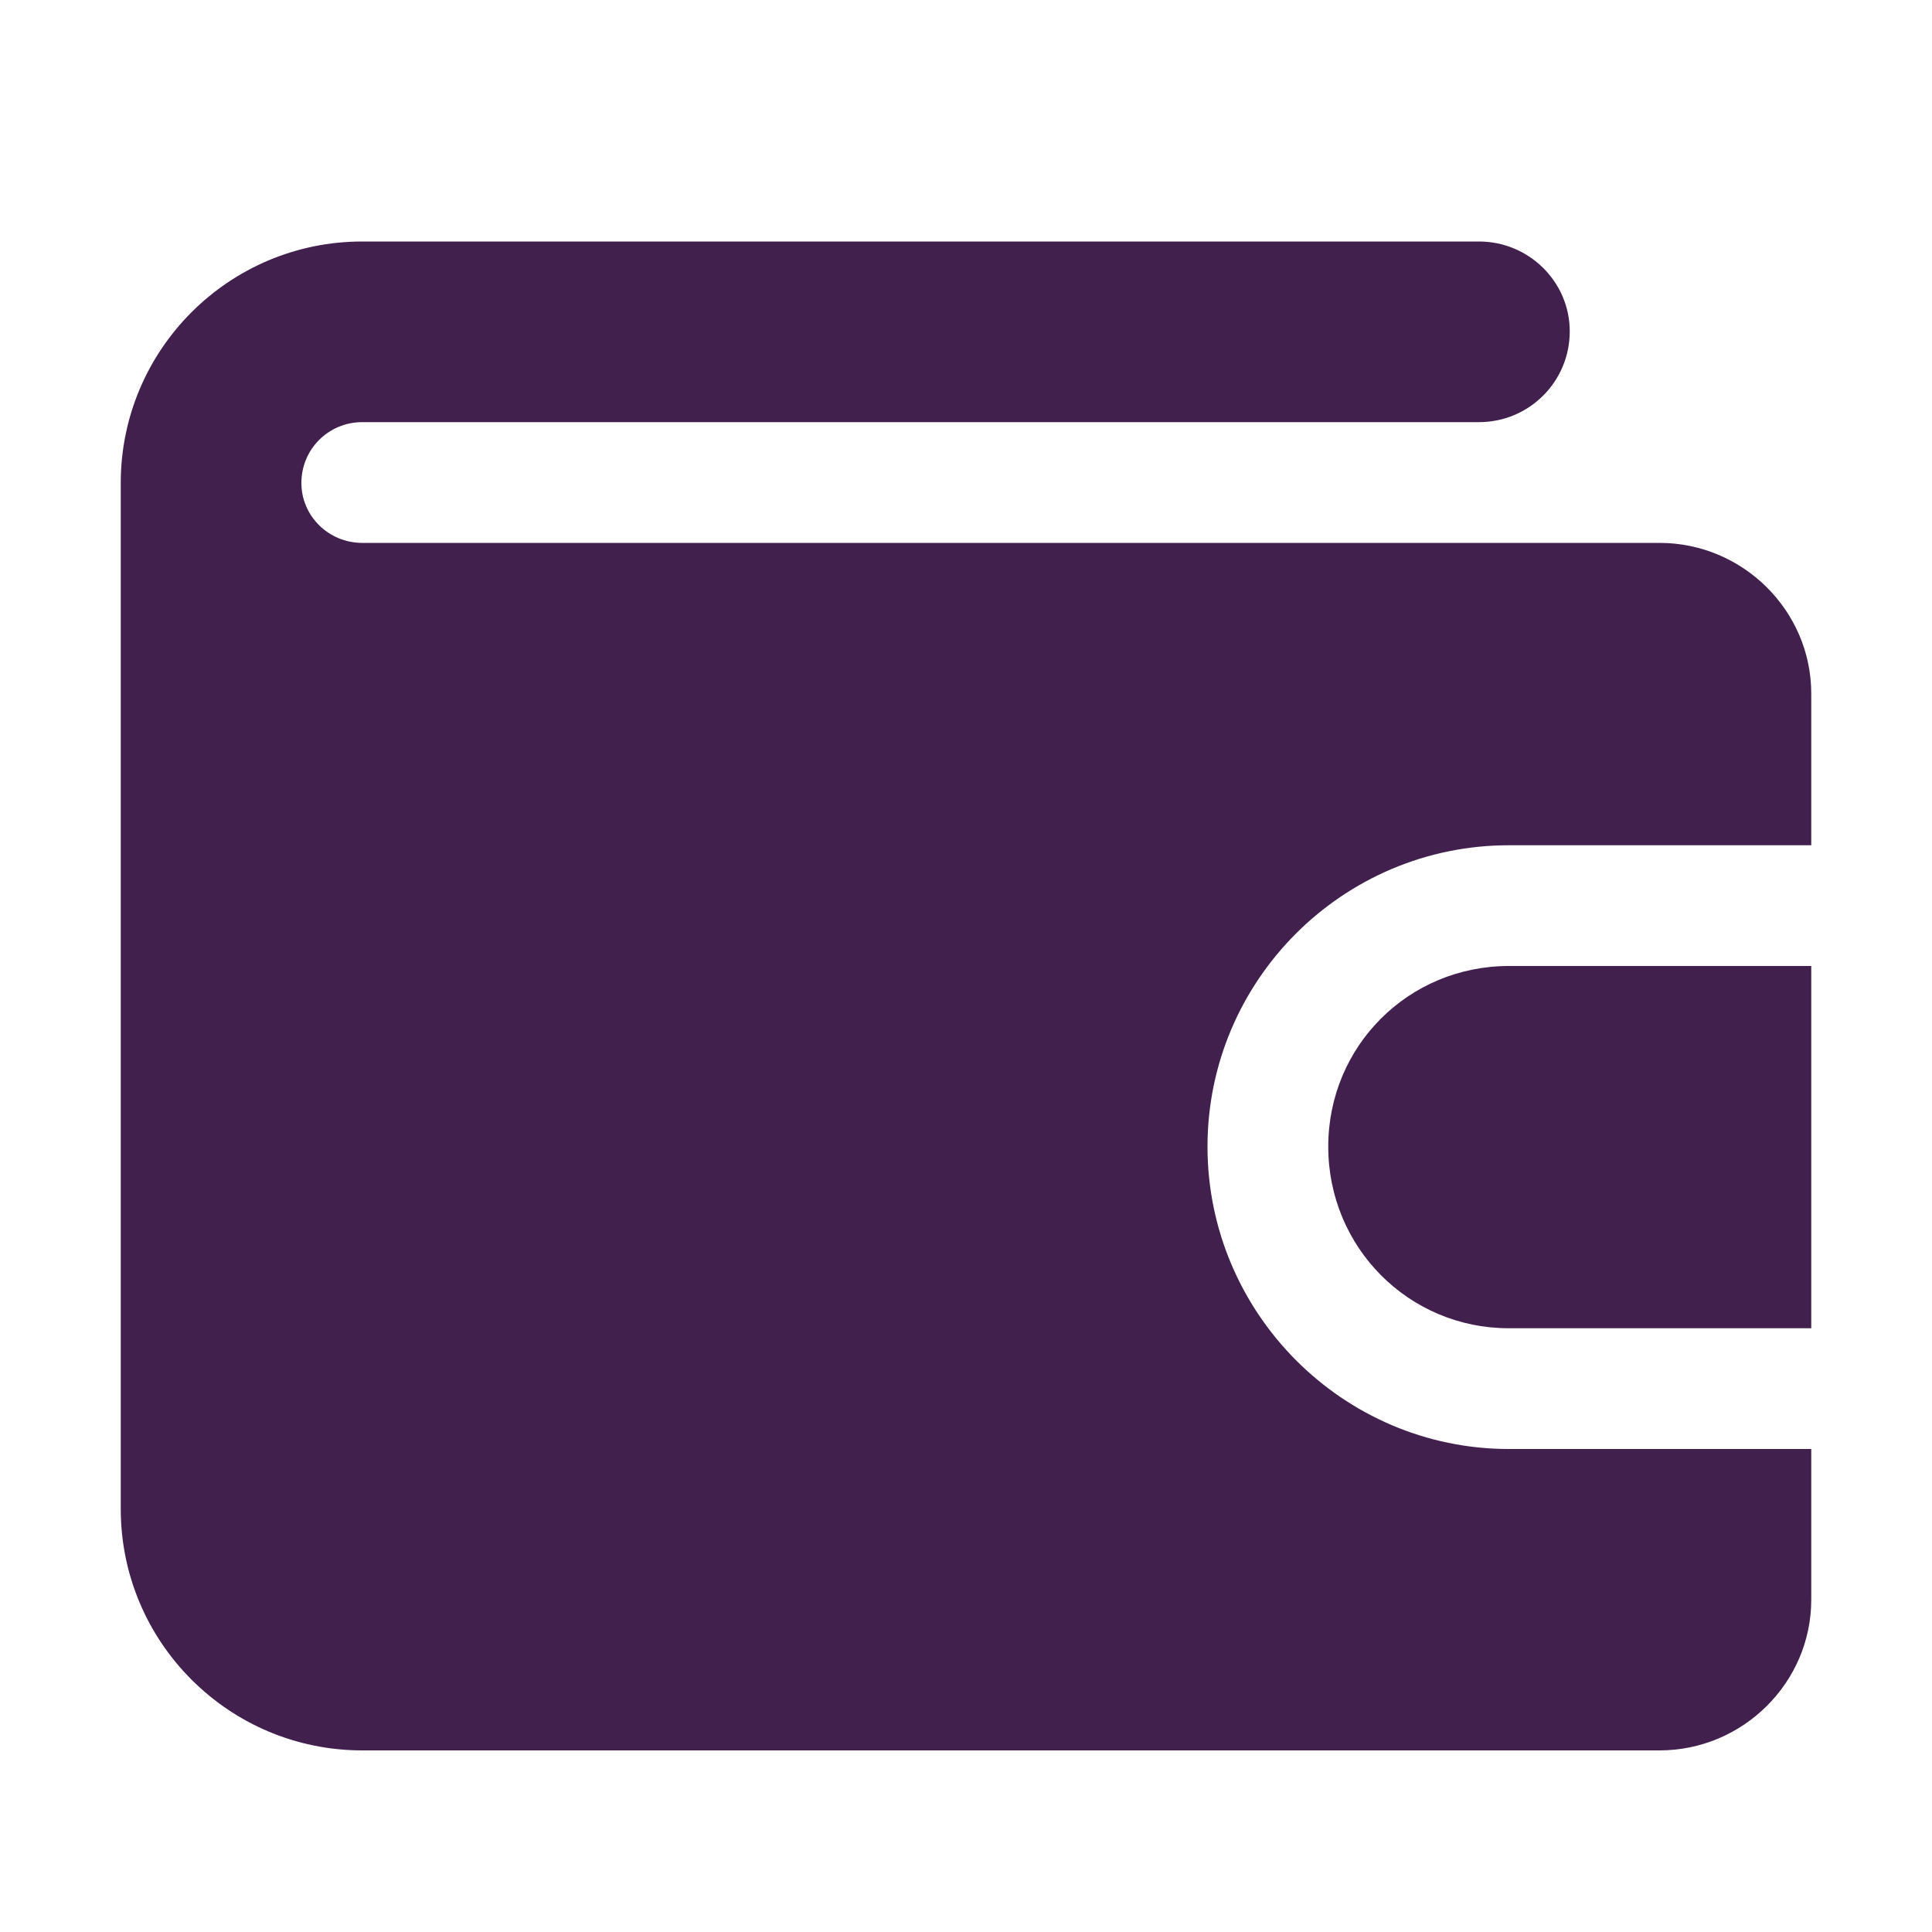 <svg width="20" height="20" viewBox="0 0 20 20" fill="none" xmlns="http://www.w3.org/2000/svg" xmlns:xlink="http://www.w3.org/1999/xlink">
	<desc>
			Created with Pixso.
	</desc>
	<defs>
		<clipPath id="clip52_965">
			<rect id="wallet 1" width="20" height="20" fill="white" fill-opacity="0"/>
		</clipPath>
	</defs>
	<rect id="wallet 1" width="20" height="20" fill="#FFFFFF" fill-opacity="0"/>
	<g clip-path="url(#clip52_965)">
		<path id="XMLID_436_" d="M18.75 15L18.75 16.56C18.75 17.42 18.04 18.12 17.18 18.12L3.75 18.12C2.37 18.12 1.25 17 1.25 15.62C1.25 15.62 1.25 5 1.25 5C1.25 3.62 2.37 2.5 3.75 2.5L15.31 2.5C15.83 2.5 16.25 2.92 16.25 3.43C16.25 3.95 15.83 4.37 15.31 4.37L3.75 4.37C3.4 4.37 3.12 4.65 3.12 5C3.12 5.34 3.4 5.62 3.75 5.62L17.18 5.62C18.04 5.62 18.75 6.32 18.75 7.18L18.75 8.75L15.62 8.75C13.9 8.75 12.5 10.15 12.5 11.87C12.5 13.59 13.9 15 15.62 15L18.75 15Z" fill="#42204E" fill-opacity="1" fill-rule="nonzero"/>
		<path id="XMLID_438_" d="M18.75 10L18.75 13.75L15.62 13.75C14.58 13.75 13.75 12.91 13.75 11.87C13.75 10.83 14.58 10 15.62 10L18.75 10Z" fill="#42204E" fill-opacity="1" fill-rule="nonzero"/>
	</g>
</svg>
